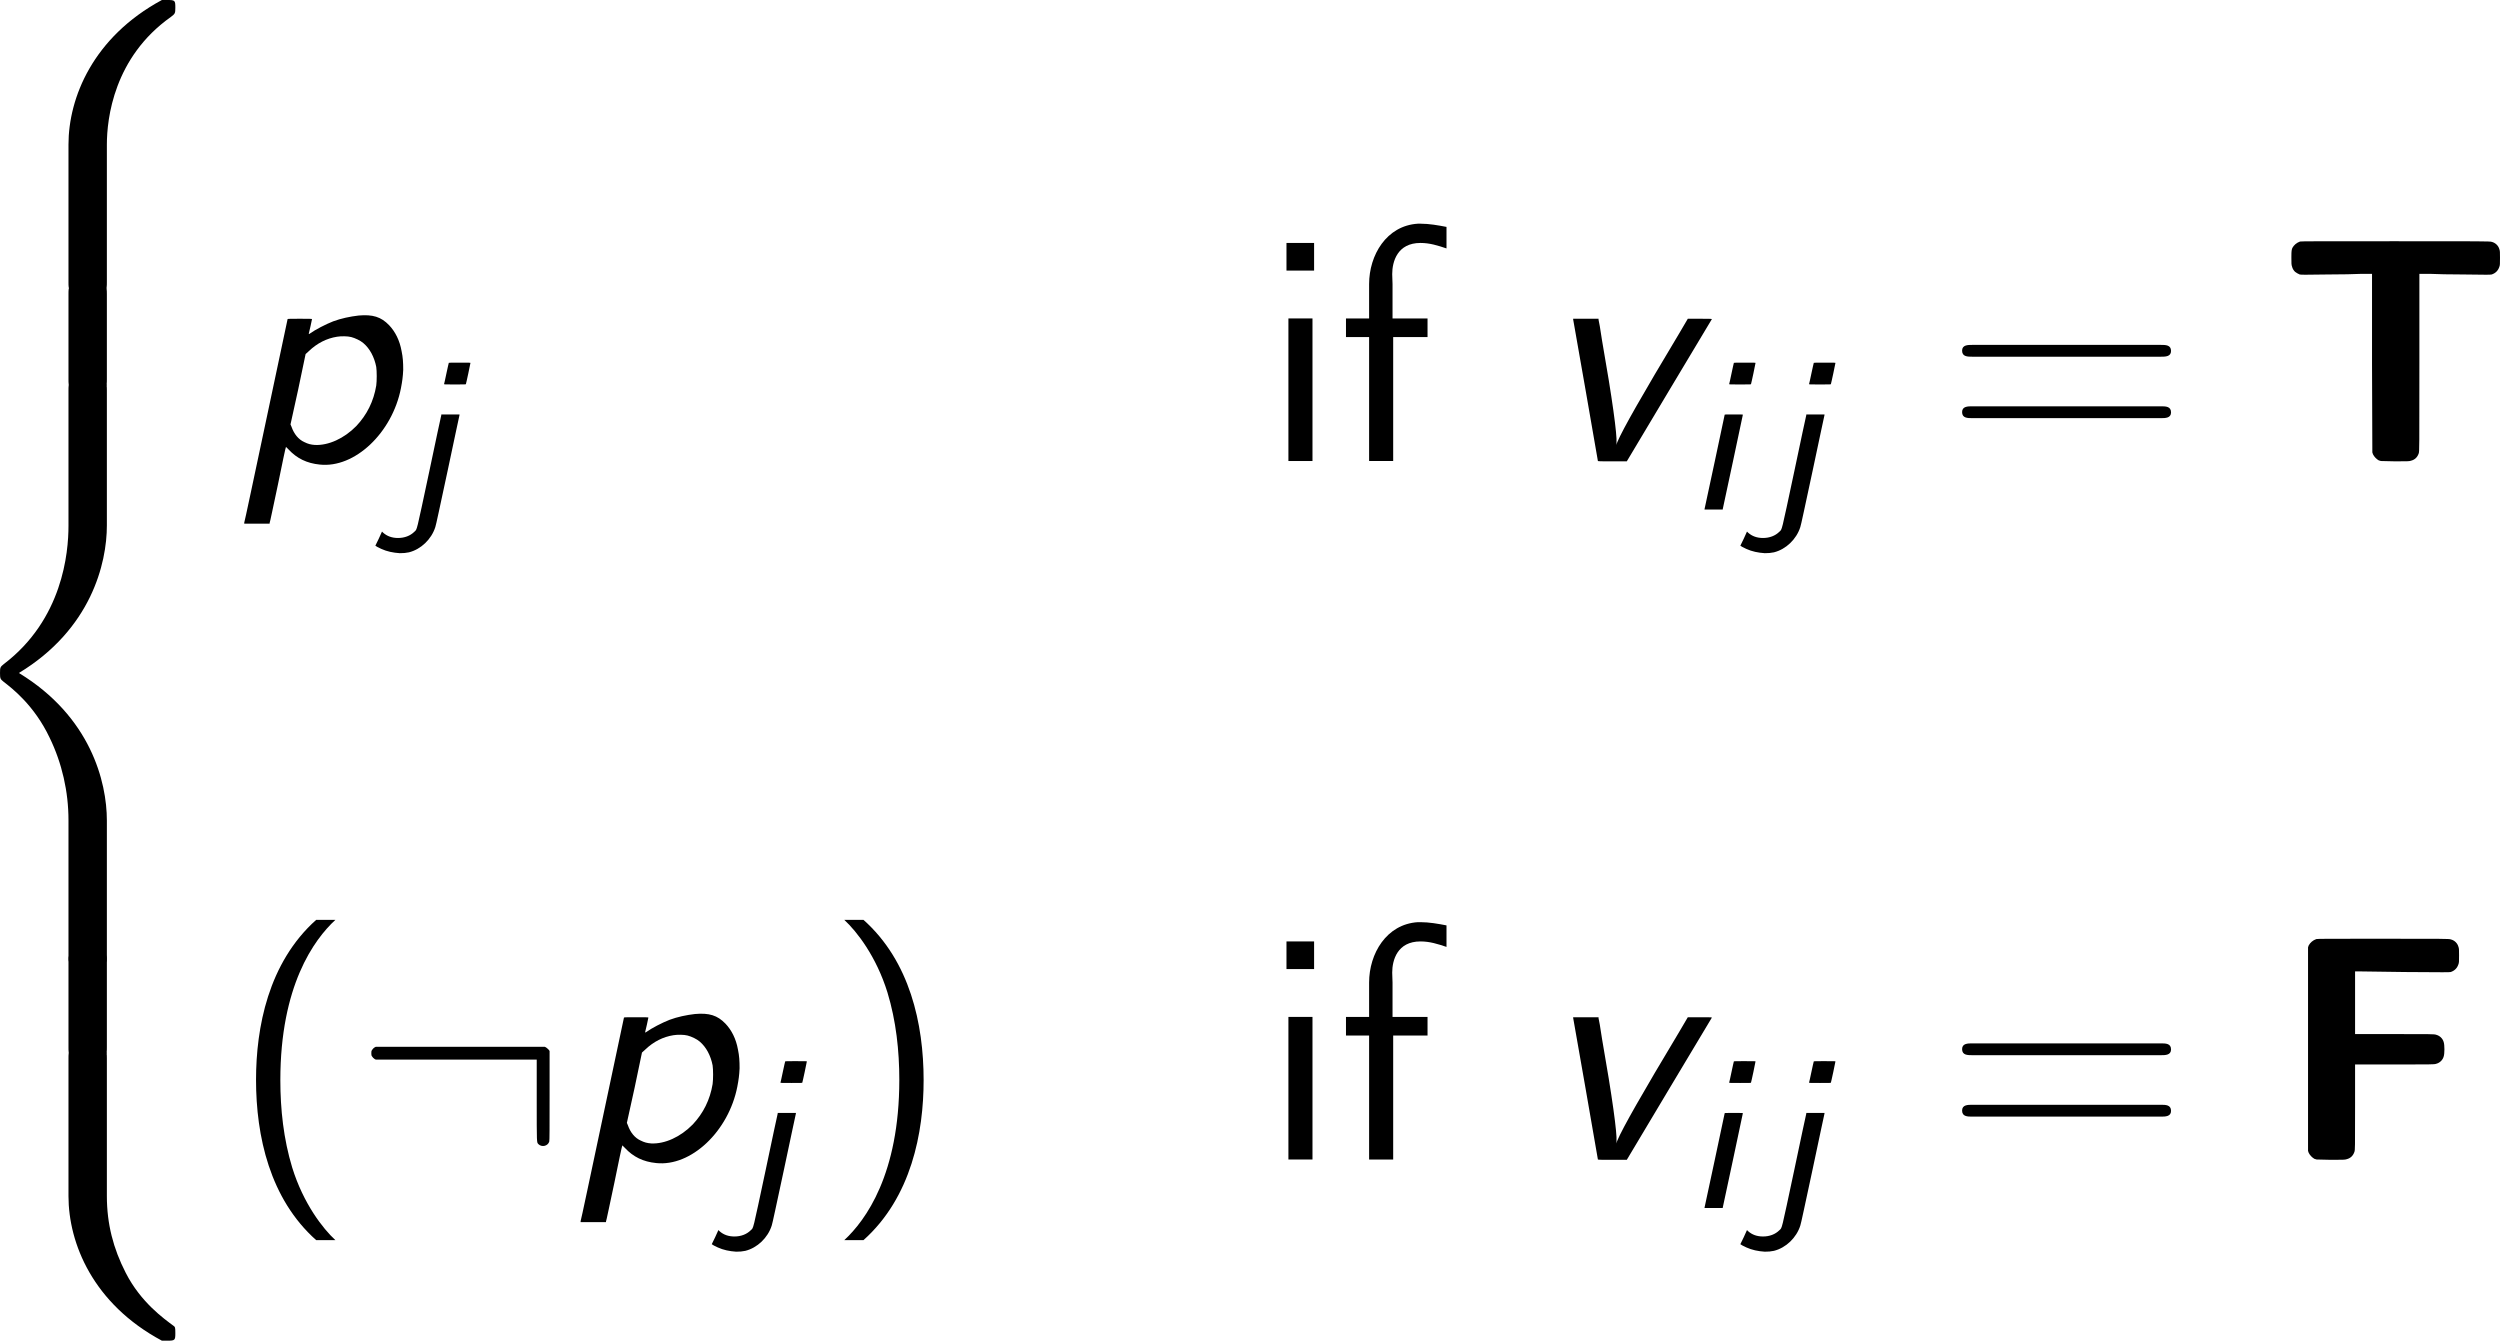<?xml version='1.0' encoding='UTF-8'?>
<!-- This file was generated by dvisvgm 3.2.1 -->
<svg version='1.1' xmlns='http://www.w3.org/2000/svg' xmlns:xlink='http://www.w3.org/1999/xlink' width='130.293pt' height='69.873pt' viewBox='294.134 215.534 130.293 69.873'>
<defs>
<path id='g4-70' d='M1.405-8.218C1.274-8.171 1.179-8.087 1.12-7.98L1.096-7.909V-4.121V-.333L1.12-.262C1.167-.167 1.251-.083 1.334-.036L1.417-.012L1.941 0C2.394 0 2.477 0 2.537-.024C2.68-.06 2.775-.155 2.823-.298C2.847-.369 2.847-.429 2.847-1.965V-3.549H4.324C5.634-3.549 5.8-3.549 5.86-3.573C6.003-3.609 6.11-3.716 6.146-3.847C6.182-3.954 6.182-4.276 6.146-4.383C6.11-4.514 6.003-4.621 5.86-4.657C5.8-4.681 5.634-4.681 4.324-4.681H2.847V-5.848V-7.015H2.966C3.025-7.015 3.811-7.003 4.705-6.991C6.217-6.98 6.336-6.98 6.408-6.991C6.551-7.039 6.646-7.134 6.694-7.277C6.718-7.337 6.718-7.385 6.718-7.611C6.718-7.825 6.718-7.873 6.694-7.932C6.658-8.063 6.551-8.171 6.408-8.206C6.348-8.23 6.098-8.23 3.895-8.23C1.953-8.23 1.441-8.23 1.405-8.218Z'/>
<path id='g4-84' d='M.798-8.183C.667-8.135 .572-8.052 .512-7.944C.488-7.873 .476-7.861 .476-7.599C.476-7.373 .476-7.313 .5-7.253C.512-7.182 .572-7.087 .619-7.051S.727-6.98 .786-6.956C.858-6.944 .941-6.944 1.787-6.956C2.299-6.956 2.882-6.968 3.097-6.98H3.478V-3.657L3.49-.333L3.514-.262C3.561-.167 3.645-.083 3.728-.036L3.811-.012L4.335 0C4.788 0 4.871 0 4.931-.024C5.074-.06 5.169-.155 5.217-.298C5.241-.369 5.241-.465 5.241-3.68V-6.98H5.622C5.836-6.968 6.42-6.956 6.932-6.956C7.778-6.944 7.861-6.944 7.932-6.956C8.075-7.003 8.171-7.099 8.218-7.242C8.242-7.301 8.242-7.349 8.242-7.575C8.242-7.789 8.242-7.837 8.218-7.897C8.183-8.028 8.075-8.135 7.932-8.171C7.873-8.194 7.527-8.194 4.359-8.194C1.548-8.194 .834-8.194 .798-8.183Z'/>
<path id='g11-58' d='M.789-4.184C.753-4.16 .717-4.125 .705-4.101C.669-4.053 .669-4.041 .669-3.969S.669-3.885 .705-3.838C.717-3.814 .753-3.778 .789-3.754L.837-3.73H3.838H6.826V-2.212C6.826-.574 6.826-.658 6.886-.586C7.018-.454 7.245-.514 7.293-.681C7.305-.705 7.305-1.231 7.305-2.391V-4.053L7.269-4.101C7.245-4.125 7.209-4.16 7.173-4.184L7.125-4.208H3.981H.837L.789-4.184Z'/>
<path id='g19-40' d='M3.168-8.933C1.382-7.337 .929-4.919 .929-2.978C.929-.881 1.441 1.453 3.168 2.99H3.883C3.418 2.561 2.692 1.632 2.275 .286C1.953-.774 1.834-1.882 1.834-2.966C1.834-6.479 3.085-8.194 3.883-8.933H3.168Z'/>
<path id='g19-41' d='M1.358 2.99C3.144 1.394 3.597-1.024 3.597-2.966C3.597-5.062 3.085-7.396 1.358-8.933H.643C1.108-8.504 1.834-7.575 2.251-6.229C2.573-5.169 2.692-4.061 2.692-2.978C2.692 .536 1.441 2.251 .643 2.99H1.358Z'/>
<path id='g19-61' d='M8.04-3.895C8.206-3.895 8.421-3.895 8.421-4.109C8.421-4.335 8.218-4.335 8.04-4.335H1.024C.858-4.335 .643-4.335 .643-4.121C.643-3.895 .846-3.895 1.024-3.895H8.04ZM8.04-1.608C8.206-1.608 8.421-1.608 8.421-1.822C8.421-2.049 8.218-2.049 8.04-2.049H1.024C.858-2.049 .643-2.049 .643-1.834C.643-1.608 .846-1.608 1.024-1.608H8.04Z'/>
<path id='g24-102' d='M1.172-5.32H.311V-4.627H1.172V-.012H2.068V-4.627H3.347V-5.32H2.044V-6.599C2.044-6.719 2.032-6.838 2.032-6.97C2.032-7.436 2.224-8.13 3.084-8.13C3.431-8.13 3.73-8.034 4.053-7.926V-8.727C3.742-8.787 3.407-8.847 3.084-8.847H2.989C1.817-8.775 1.172-7.675 1.172-6.599V-5.32Z'/>
<path id='g24-105' d='M.921-5.32V-.012H1.817V-5.32H.921ZM.849-8.13V-7.101H1.877V-8.13H.849Z'/>
<path id='g13-105' d='M1.761-5.46C1.753-5.452 1.722-5.276 1.674-5.069C1.626-4.854 1.594-4.678 1.586-4.67C1.586-4.655 1.61-4.655 1.993-4.655S2.399-4.655 2.399-4.67C2.407-4.678 2.439-4.854 2.487-5.061C2.527-5.268 2.566-5.444 2.566-5.452C2.574-5.467 2.55-5.467 2.168-5.467C1.849-5.467 1.761-5.467 1.761-5.46ZM1.419-3.531C1.419-3.523 .685-.072 .669-.016V0H1.004H1.347V-.016C1.363-.072 2.096-3.523 2.096-3.531S1.953-3.539 1.761-3.539C1.562-3.539 1.419-3.539 1.419-3.531Z'/>
<path id='g13-106' d='M1.929-5.46C1.921-5.452 1.889-5.276 1.841-5.069C1.793-4.854 1.761-4.678 1.753-4.67C1.753-4.655 1.777-4.655 2.16-4.655S2.566-4.655 2.566-4.67C2.574-4.678 2.606-4.854 2.654-5.061C2.694-5.268 2.734-5.444 2.734-5.452C2.742-5.467 2.718-5.467 2.335-5.467C2.016-5.467 1.929-5.467 1.929-5.46ZM1.65-3.515C1.642-3.499 1.443-2.558 1.203-1.419C.701 .933 .757 .717 .646 .829C.494 .98 .279 1.06 .04 1.06C-.183 1.06-.367 .996-.518 .861L-.558 .821L-.677 1.084C-.749 1.227-.805 1.347-.805 1.347C-.805 1.355-.677 1.427-.582 1.467C-.375 1.562-.143 1.61 .104 1.626C.239 1.626 .335 1.618 .446 1.594C.893 1.482 1.283 1.108 1.427 .654C1.451 .598 1.602-.128 1.889-1.459C2.128-2.574 2.319-3.499 2.327-3.515V-3.539H1.993H1.65V-3.515Z'/>
<path id='g14-112' d='M4.746-5.428C4.435-5.392 4.089-5.32 3.802-5.212C3.527-5.105 3.132-4.902 2.917-4.746C2.893-4.734 2.893-4.734 2.893-4.758C2.905-4.782 3.013-5.284 3.013-5.296S2.845-5.308 2.558-5.308C2.295-5.308 2.104-5.308 2.104-5.296C2.104-5.296 1.745-3.587 1.303-1.518C.861 .562 .502 2.271 .49 2.283V2.319H.956H1.435V2.295C1.447 2.283 1.578 1.638 1.745 .861C1.901 .096 2.032-.538 2.044-.538L2.14-.442C2.451-.108 2.821 .072 3.3 .12C4.603 .263 6.001-1.064 6.324-2.726C6.372-2.977 6.396-3.144 6.408-3.407C6.408-3.682 6.396-3.873 6.348-4.101C6.276-4.507 6.109-4.83 5.882-5.069C5.583-5.38 5.272-5.475 4.746-5.428ZM4.471-4.627C4.615-4.591 4.818-4.495 4.926-4.4C5.165-4.196 5.332-3.885 5.404-3.515C5.428-3.359 5.428-2.989 5.404-2.821C5.308-2.236 5.057-1.733 4.663-1.315C4.208-.849 3.622-.586 3.12-.61C2.965-.622 2.869-.646 2.726-.717C2.511-.813 2.343-1.016 2.248-1.291L2.212-1.375L2.499-2.678L2.774-3.993L2.893-4.101C3.204-4.4 3.563-4.579 3.945-4.639C4.089-4.663 4.34-4.663 4.471-4.627Z'/>
<path id='g14-118' d='M1.291-5.284C1.303-5.248 2.212-.024 2.212-.012S2.415 0 2.75 0H3.288L4.866-2.642C5.738-4.101 6.456-5.296 6.456-5.296C6.456-5.308 6.265-5.308 6.013-5.308H5.559L5.236-4.758C3.873-2.487 3.132-1.184 2.941-.729L2.893-.61L2.905-.681C2.929-.992 2.75-2.319 2.367-4.495C2.307-4.902 2.248-5.248 2.236-5.272V-5.308H1.757H1.291V-5.284Z'/>
<path id='g8-56' d='M6.003 5.395C6.003 4.419 6.265 2.144 8.385 .643C8.54 .524 8.552 .512 8.552 .298C8.552 .024 8.54 .012 8.242 .012H8.052C5.491 1.394 4.574 3.645 4.574 5.395V10.517C4.574 10.827 4.586 10.839 4.907 10.839H5.669C5.991 10.839 6.003 10.827 6.003 10.517V5.395Z'/>
<path id='g8-58' d='M8.242 10.708C8.54 10.708 8.552 10.696 8.552 10.422C8.552 10.207 8.54 10.195 8.492 10.16C8.123 9.886 7.265 9.278 6.706 8.183C6.241 7.277 6.003 6.36 6.003 5.324V.202C6.003-.107 5.991-.119 5.669-.119H4.907C4.586-.119 4.574-.107 4.574 .202V5.324C4.574 7.087 5.491 9.338 8.052 10.708H8.242Z'/>
<path id='g8-60' d='M4.574 21.236C4.574 21.546 4.586 21.558 4.907 21.558H5.669C5.991 21.558 6.003 21.546 6.003 21.236V16.21C6.003 14.769 5.395 12.339 2.728 10.719C5.419 9.088 6.003 6.634 6.003 5.229V.202C6.003-.107 5.991-.119 5.669-.119H4.907C4.586-.119 4.574-.107 4.574 .202V5.241C4.574 6.241 4.359 8.718 2.168 10.386C2.037 10.493 2.025 10.505 2.025 10.719S2.037 10.946 2.168 11.053C2.477 11.291 3.299 11.922 3.871 13.125C4.335 14.078 4.574 15.138 4.574 16.198V21.236Z'/>
<path id='g8-62' d='M6.003 .202C6.003-.107 5.991-.119 5.669-.119H4.907C4.586-.119 4.574-.107 4.574 .202V3.371C4.574 3.68 4.586 3.692 4.907 3.692H5.669C5.991 3.692 6.003 3.68 6.003 3.371V.202Z'/>
</defs>
<g id='page1' transform='matrix(1.4 0 0 1.4 0 0)'>
<use x='208.071' y='153.941' xlink:href='#g8-56'/>
<use x='208.071' y='164.701' xlink:href='#g8-62'/>
<use x='208.071' y='168.287' xlink:href='#g8-60'/>
<use x='208.071' y='189.568' xlink:href='#g8-62'/>
<use x='208.071' y='193.154' xlink:href='#g8-58'/>
<use x='218.698' y='171.127' xlink:href='#g14-112'/>
<use x='224.874' y='172.92' xlink:href='#g13-106'/>
<use x='257.138' y='171.127' xlink:href='#g24-105'/>
<use x='259.891' y='171.127' xlink:href='#g24-102'/>
<use x='267.368' y='171.127' xlink:href='#g14-118'/>
<use x='272.881' y='172.92' xlink:href='#g13-105'/>
<use x='275.688' y='172.92' xlink:href='#g13-106'/>
<use x='282.495' y='171.127' xlink:href='#g19-61'/>
<use x='294.92' y='171.127' xlink:href='#g4-84'/>
<use x='218.698' y='197.129' xlink:href='#g19-40'/>
<use x='223.25' y='197.129' xlink:href='#g11-58'/>
<use x='231.22' y='197.129' xlink:href='#g14-112'/>
<use x='237.397' y='198.923' xlink:href='#g13-106'/>
<use x='240.882' y='197.129' xlink:href='#g19-41'/>
<use x='257.138' y='197.129' xlink:href='#g24-105'/>
<use x='259.891' y='197.129' xlink:href='#g24-102'/>
<use x='267.368' y='197.129' xlink:href='#g14-118'/>
<use x='272.881' y='198.923' xlink:href='#g13-105'/>
<use x='275.688' y='198.923' xlink:href='#g13-106'/>
<use x='282.495' y='197.129' xlink:href='#g19-61'/>
<use x='294.92' y='197.129' xlink:href='#g4-70'/>
</g>
</svg>